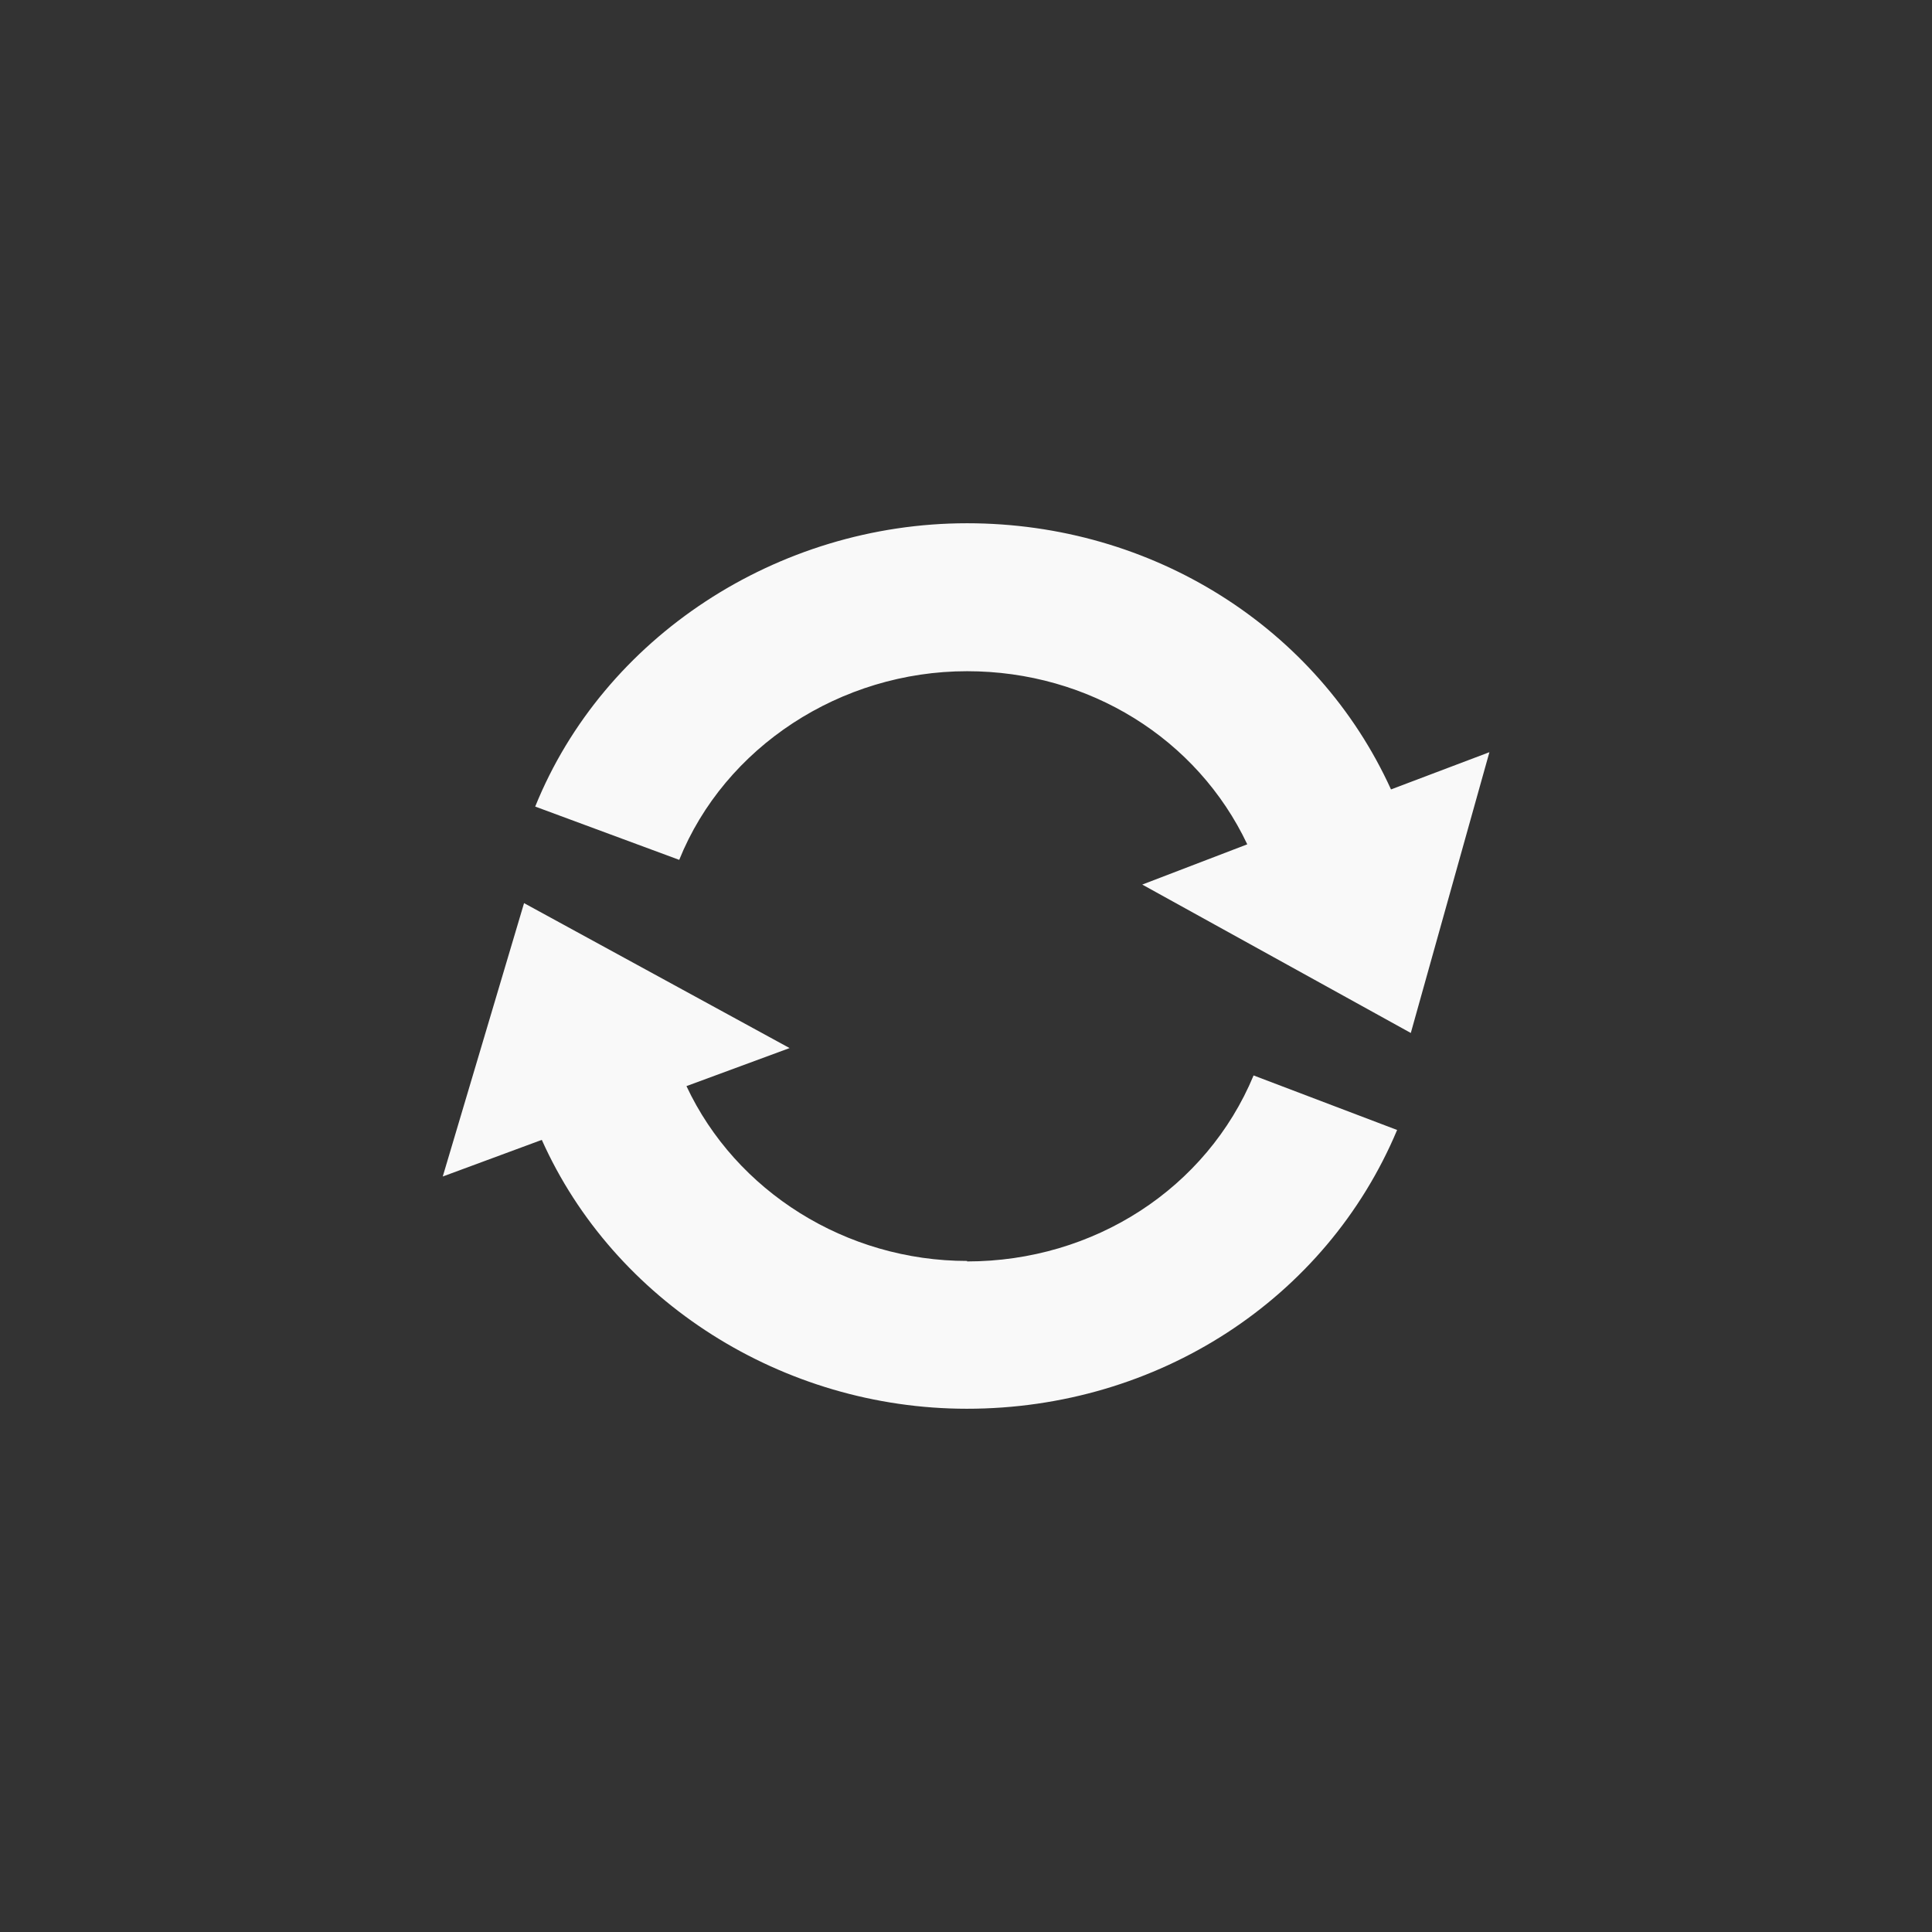 <!-- color: #30bd65 -->
<svg xmlns="http://www.w3.org/2000/svg" xmlns:xlink="http://www.w3.org/1999/xlink" width="48px" height="48px" viewBox="0 0 48 48" version="1.1">
<rect x="0" y="0" width="48" height="48" fill="#333333" stroke="none"/>
<g id="surface1">
<path style=" stroke:none;fill-rule:nonzero;fill:rgb(97.647%,97.647%,97.647%);fill-opacity:1;" d="M 34.559 19.613 C 32.73 15.594 28.637 13 24.027 13 C 19.312 13 14.996 15.832 13.297 20.039 L 16.875 21.363 C 18.008 18.555 20.887 16.676 24.027 16.676 C 27.062 16.676 29.746 18.355 30.988 20.977 L 28.379 21.977 L 35.051 25.664 L 37.004 18.688 M 34.559 19.617 "/>
<path style=" stroke:none;fill-rule:nonzero;fill:rgb(97.647%,97.647%,97.647%);fill-opacity:1;" d="M 24.031 31.328 C 21.02 31.328 18.281 29.602 17.055 26.984 L 19.617 26.039 L 13.02 22.438 L 11 29.23 L 13.461 28.32 C 15.254 32.328 19.441 35 24.023 35 C 28.758 35 32.945 32.281 34.711 28.074 L 31.145 26.719 C 29.977 29.527 27.18 31.34 24.023 31.34 M 24.023 31.336 "/>
</g>
</svg>
